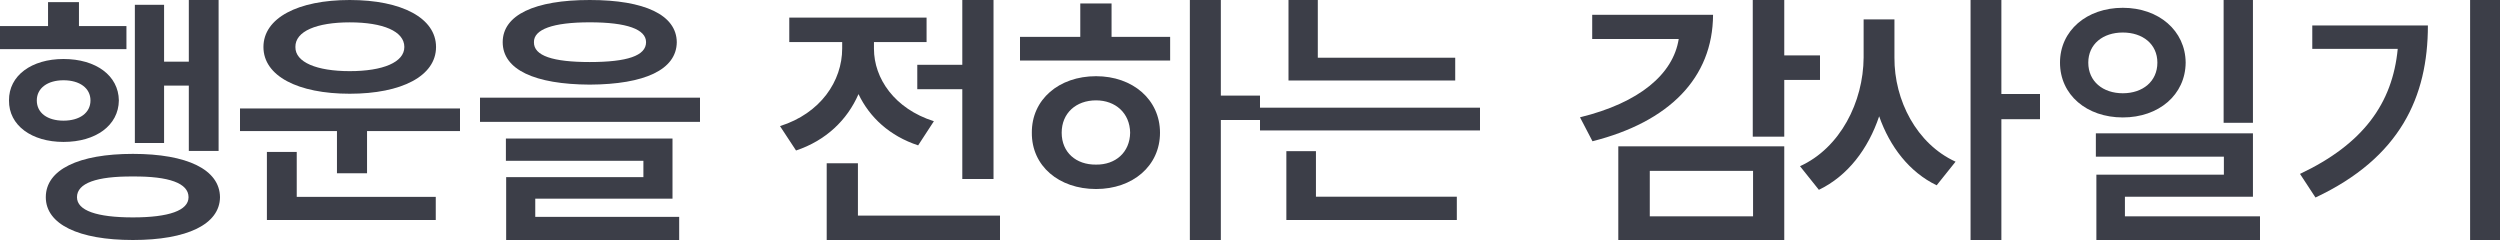 <svg width="125" height="12" viewBox="0 0 125 12" fill="none" xmlns="http://www.w3.org/2000/svg">
<g clip-path="url(#clip0_1857_13991)">
<path d="M125 0V12H123.505V0H125ZM121.395 1.274C121.395 4.845 120.007 7.885 115.774 9.876L115 8.695C118.158 7.201 119.626 5.17 119.887 2.442H115.614V1.274H121.395Z" fill="#3C3E48"/>
<path d="M106.141 0.39C107.935 0.39 109.27 1.532 109.283 3.131C109.27 4.744 107.935 5.872 106.141 5.872C104.335 5.872 103 4.744 103 3.131C103 1.532 104.335 0.39 106.141 0.39ZM106.141 1.626C105.147 1.626 104.414 2.204 104.414 3.131C104.414 4.072 105.147 4.663 106.141 4.663C107.136 4.663 107.869 4.072 107.869 3.131C107.869 2.204 107.136 1.626 106.141 1.626ZM112.647 0V6.141H111.181V0H112.647ZM112.647 6.665V9.837H106.246V10.818H113V12H104.819V8.735H111.194V7.834H104.793V6.665H112.647Z" fill="#3C3E48"/>
<path d="M94.722 2.881C94.708 5.018 95.833 7.195 97.778 8.084L96.833 9.265C95.472 8.608 94.493 7.341 93.958 5.814C93.41 7.447 92.382 8.801 90.944 9.491L90 8.31C92.014 7.394 93.167 5.097 93.181 2.881V0.969H94.722V2.881ZM100.069 0V4.699H102V5.96H100.069V12H98.528V0H100.069Z" fill="#3C3E48"/>
<path d="M89.213 0V2.771H91V3.996H89.213V6.834H87.638V0H89.213ZM85.653 0.74C85.638 3.901 83.454 6.094 79.624 7.063L79 5.865C81.972 5.139 83.66 3.706 83.936 1.951H79.61V0.74H85.653ZM89.213 7.318V12H80.915V7.318H89.213ZM82.489 8.543V10.816H87.653V8.543H82.489Z" fill="#3C3E48"/>
<path d="M72.761 2.886V4.025H64.425V0H65.89V2.886H72.761ZM74 5.384V6.522H63V5.384H74ZM72.841 9.835V11H64.318V7.558H65.797V9.835H72.841Z" fill="#3C3E48"/>
<path d="M61.042 0V4.779H63V6H61.042V12H59.493V0H61.042ZM58.507 1.845V3.027H51V1.845H54.014V0.173H55.578V1.845H58.507ZM54.803 3.81C56.634 3.81 58 4.978 58 6.637C58 8.296 56.634 9.451 54.803 9.451C52.944 9.451 51.578 8.296 51.592 6.637C51.578 4.978 52.944 3.81 54.803 3.81ZM54.803 5.018C53.803 5.018 53.084 5.655 53.084 6.637C53.084 7.619 53.803 8.243 54.803 8.23C55.775 8.243 56.493 7.619 56.507 6.637C56.493 5.655 55.775 5.018 54.803 5.018Z" fill="#3C3E48"/>
<path d="M49.676 0V8.949H48.115V4.461H45.864V3.241H48.115V0H49.676ZM50 10.78V12H41.335V8.163H42.896V10.78H50ZM43.698 2.441C43.698 3.919 44.725 5.437 46.694 6.061L45.907 7.268C44.486 6.8 43.48 5.871 42.925 4.705C42.362 6 41.3 7.024 39.802 7.525L39 6.305C41.026 5.668 42.109 4.054 42.109 2.427V2.102H39.464V0.881H46.329V2.102H43.698V2.441Z" fill="#3C3E48"/>
<path d="M29.487 0C32.237 0 33.825 0.748 33.839 2.109C33.825 3.483 32.237 4.218 29.487 4.231C26.737 4.218 25.135 3.483 25.135 2.109C25.135 0.748 26.737 0 29.487 0ZM29.487 1.116C27.644 1.116 26.683 1.469 26.697 2.109C26.683 2.789 27.644 3.102 29.487 3.102C31.356 3.102 32.303 2.789 32.303 2.109C32.303 1.469 31.356 1.116 29.487 1.116ZM35 4.884V6.095H24V4.884H35ZM33.625 6.925V9.932H26.763V10.844H33.959V12H25.308V8.857H32.17V8.041H25.295V6.925H33.625Z" fill="#3C3E48"/>
<path d="M23 5.424V6.554H18.352V8.663H16.848V6.554H12V5.424H23ZM21.788 9.844V11H13.345V7.596H14.837V9.844H21.788ZM17.487 0C20.084 0 21.802 0.902 21.802 2.35C21.802 3.798 20.084 4.687 17.487 4.687C14.89 4.687 13.172 3.798 13.172 2.35C13.172 0.902 14.89 0 17.487 0ZM17.487 1.118C15.835 1.118 14.757 1.562 14.77 2.35C14.757 3.112 15.835 3.557 17.487 3.557C19.151 3.557 20.217 3.112 20.217 2.35C20.217 1.562 19.151 1.118 17.487 1.118Z" fill="#3C3E48"/>
<path d="M10.93 0V7.548H9.441V4.279H8.204V7.149H6.743V0.239H8.204V3.083H9.441V0H10.93ZM6.322 1.302V2.458H0V1.302H2.402V0.106H3.948V1.302H6.322ZM3.175 2.95C4.791 2.95 5.928 3.774 5.943 5.023C5.928 6.272 4.791 7.096 3.175 7.096C1.587 7.096 0.436 6.272 0.45 5.023C0.436 3.774 1.587 2.95 3.175 2.95ZM3.175 4.013C2.388 4.013 1.84 4.399 1.84 5.023C1.84 5.648 2.374 6.033 3.175 6.033C3.976 6.033 4.524 5.648 4.524 5.023C4.524 4.399 3.976 4.013 3.175 4.013ZM6.645 7.694C9.356 7.694 10.986 8.478 11 9.86C10.986 11.216 9.356 12 6.645 12C3.934 12 2.29 11.216 2.29 9.86C2.29 8.478 3.934 7.694 6.645 7.694ZM6.645 8.824C4.833 8.811 3.849 9.156 3.849 9.86C3.849 10.525 4.833 10.87 6.645 10.87C8.443 10.87 9.427 10.525 9.427 9.86C9.427 9.156 8.443 8.811 6.645 8.824Z" fill="#3C3E48"/>
</g>
<defs>
<clipPath id="clip0_1857_13991">
<rect width="125" height="12" fill="white"/>
</clipPath>
</defs>
</svg>
